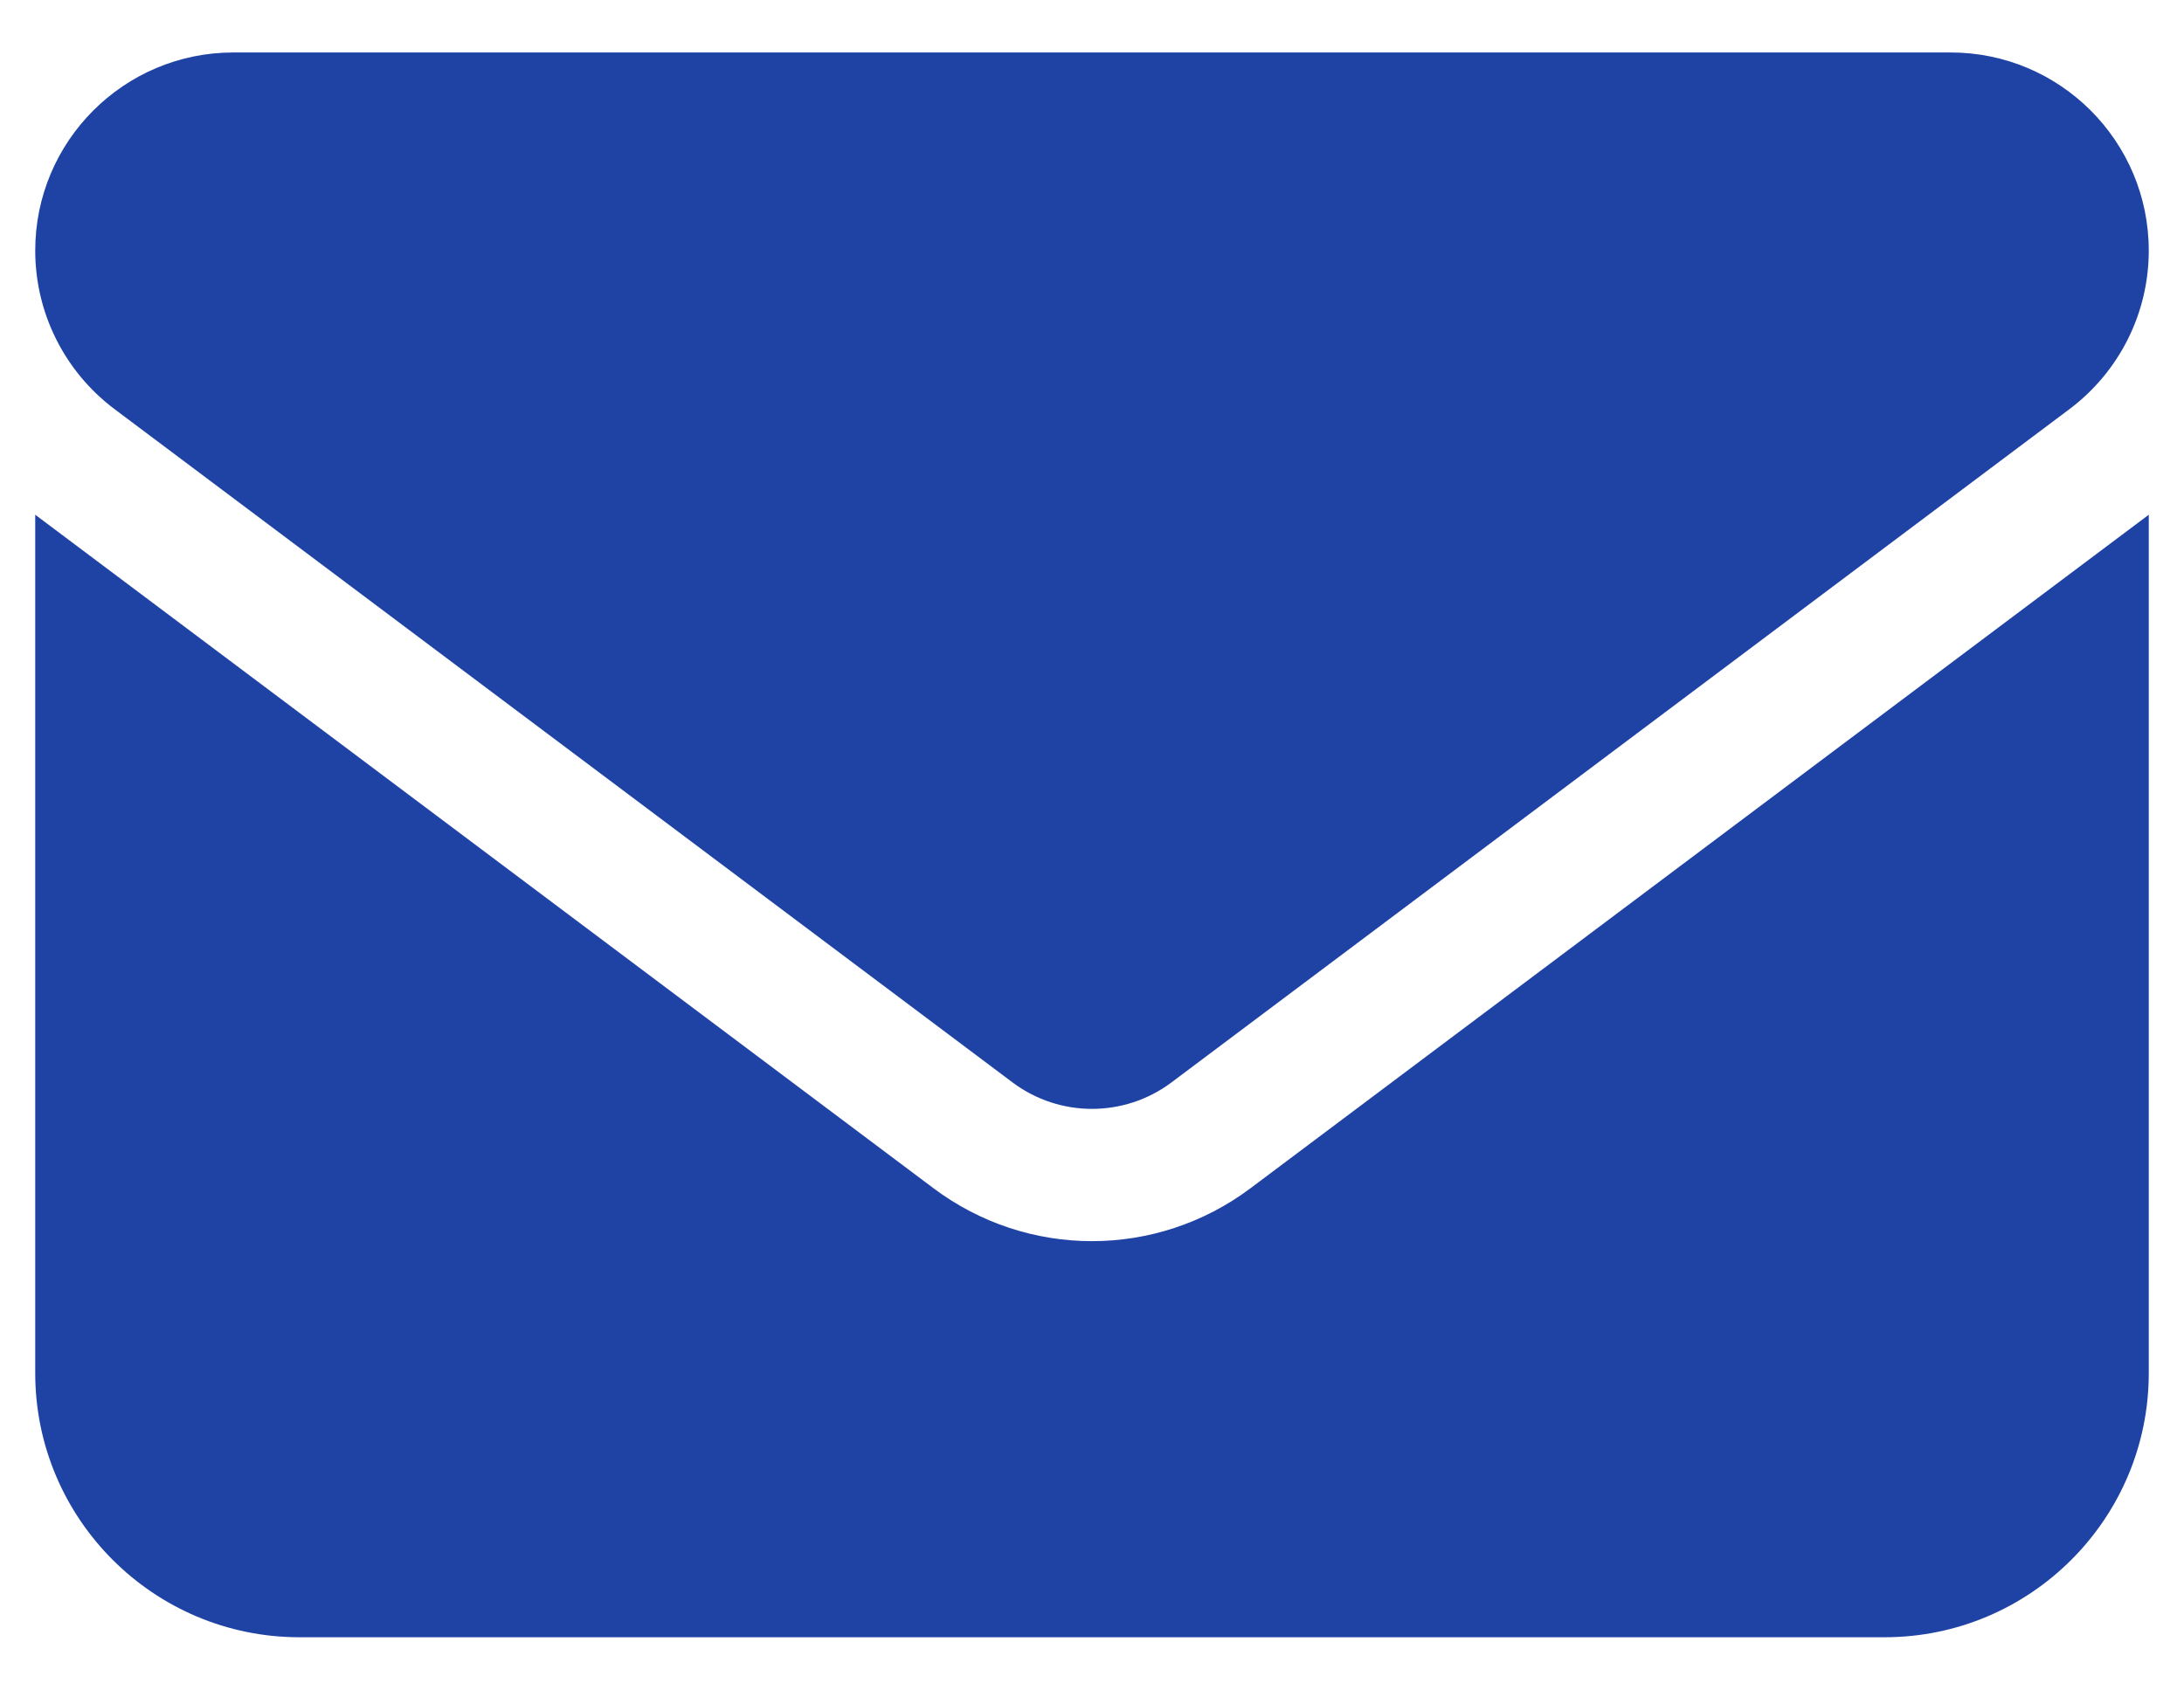 <svg width="31" height="24" viewBox="0 0 31 24" fill="none" xmlns="http://www.w3.org/2000/svg">
<path d="M3.312 0.745C1.76 0.745 0.5 2.005 0.5 3.558C0.5 4.443 0.916 5.275 1.625 5.808L14.375 15.37C15.043 15.868 15.957 15.868 16.625 15.37L29.375 5.808C30.084 5.275 30.5 4.443 30.5 3.558C30.5 2.005 29.24 0.745 27.688 0.745H3.312ZM0.5 7.308V19.495C0.5 21.564 2.182 23.245 4.25 23.245H26.75C28.818 23.245 30.5 21.564 30.5 19.495V7.308L17.75 16.87C16.414 17.872 14.586 17.872 13.25 16.87L0.5 7.308Z" fill="#1E43A5"/>
</svg>

